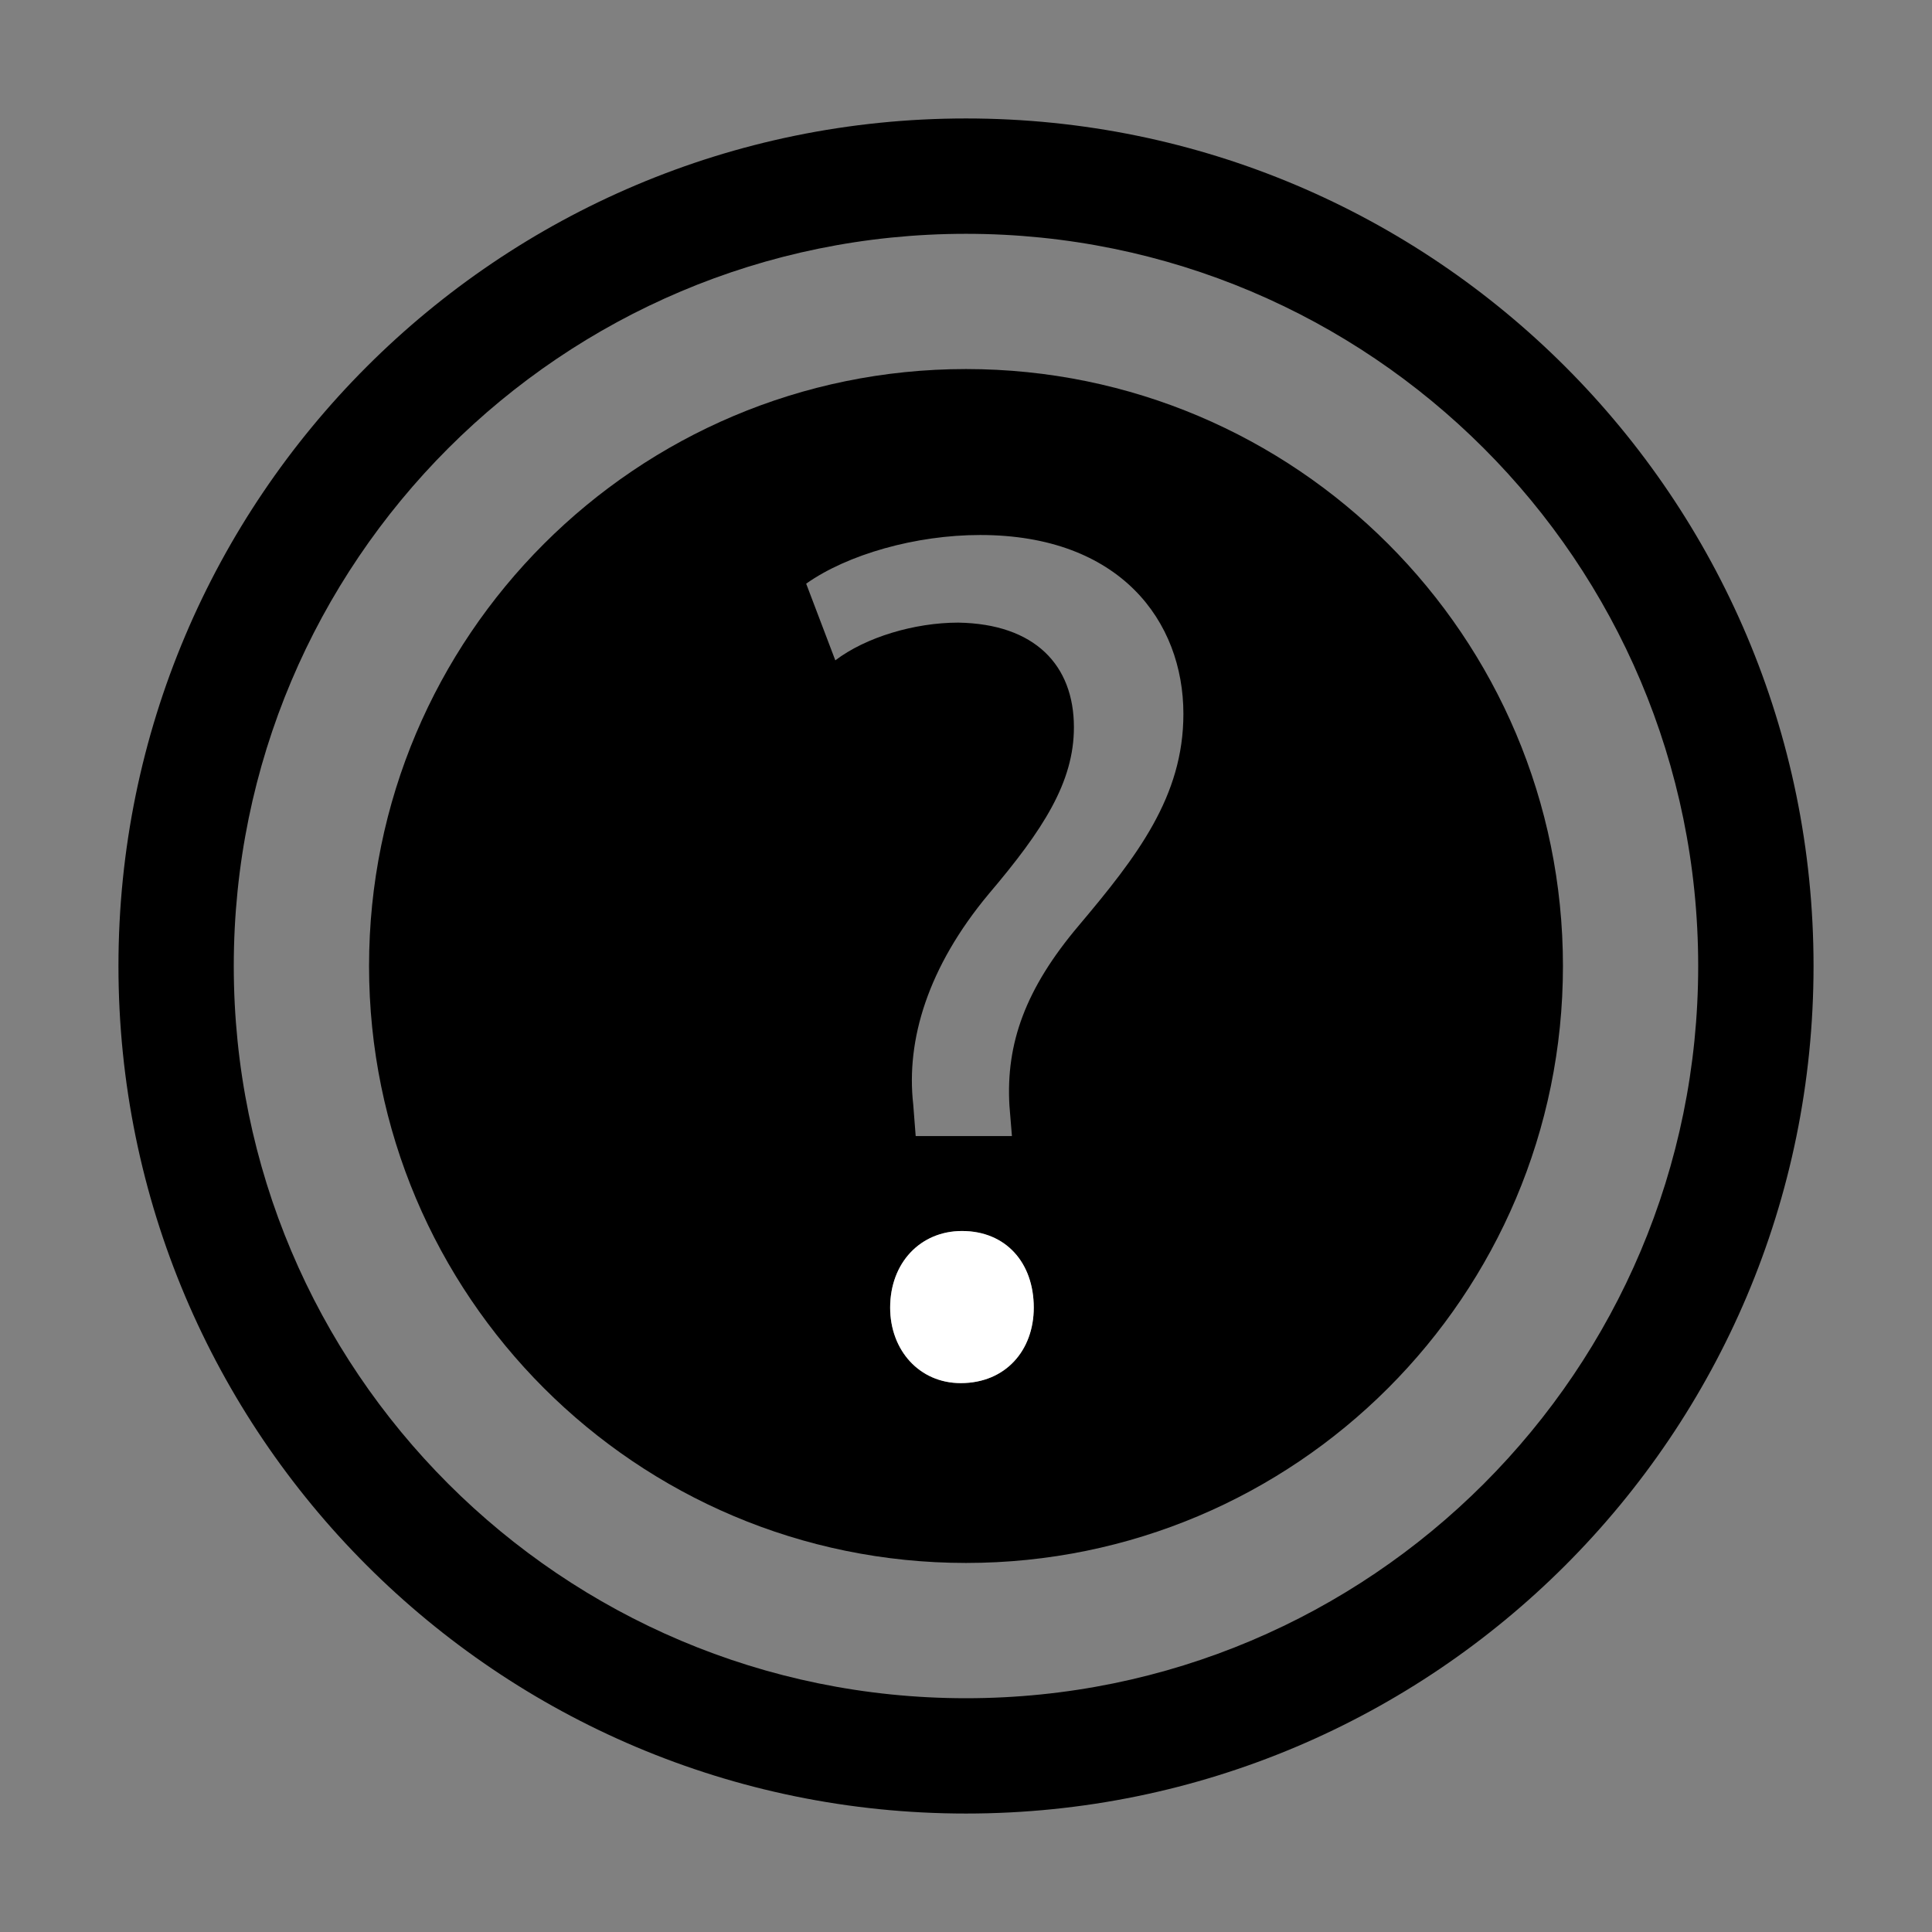 <?xml version="1.0" encoding="utf-8"?>
<!-- Generator: Adobe Illustrator 15.0.0, SVG Export Plug-In  -->
<!DOCTYPE svg PUBLIC "-//W3C//DTD SVG 1.1//EN" "http://www.w3.org/Graphics/SVG/1.1/DTD/svg11.dtd">
<svg version="1.1"
	 xmlns="http://www.w3.org/2000/svg" xmlns:xlink="http://www.w3.org/1999/xlink" xmlns:a="http://ns.adobe.com/AdobeSVGViewerExtensions/3.0/"
	 x="0px" y="0px" width="48px" height="48px" viewBox="-2.943 -2.943 48 48" enable-background="new -2.943 -2.943 48 48"
	 xml:space="preserve">
<rect x="-2.943" y="-2.943" width="48" height="48" fill="#808080" stroke="none"/>
<defs>
</defs>
<path d="M21.057,0C9.428,0,0,9.428,0,21.057c0,11.631,9.428,21.057,21.057,21.057c11.63,0,21.057-9.426,21.057-21.057
	C42.114,9.428,32.687,0,21.057,0z M21.057,39.249c-10.047,0-18.192-8.143-18.192-18.191c0-10.047,8.145-18.192,18.192-18.192
	c10.049,0,18.191,8.145,18.191,18.192C39.249,31.106,31.106,39.249,21.057,39.249z"/>
<path d="M21.057,6.226c-8.191,0-14.831,6.64-14.831,14.831c0,8.191,6.64,14.831,14.831,14.831c8.191,0,14.831-6.64,14.831-14.831
	C35.888,12.866,29.249,6.226,21.057,6.226z M20.925,31.42c-1.027,0-1.753-0.817-1.753-1.875c0-1.118,0.756-1.904,1.784-1.904
	c1.087,0,1.783,0.786,1.783,1.904C22.739,30.603,22.043,31.42,20.925,31.42z M23.859,20.052c-1.329,1.571-1.813,2.933-1.723,4.474
	l0.062,0.756h-2.391v0.002l-0.061-0.785c-0.182-1.604,0.363-3.417,1.875-5.231c1.36-1.602,2.117-2.781,2.117-4.142
	c0-1.542-0.968-2.569-2.874-2.6c-1.088,0-2.298,0.363-3.054,0.937l-0.724-1.905c1.027-0.726,2.72-1.209,4.323-1.209
	c3.478,0,5.049,2.146,5.049,4.444C26.459,16.848,25.31,18.329,23.859,20.052z"/>
<path fill="#FFFFFF" d="M22.741,29.545c0-1.118-0.695-1.904-1.784-1.904c-1.028,0-1.784,0.786-1.784,1.904
	c0,1.058,0.726,1.875,1.753,1.875C22.043,31.42,22.741,30.603,22.741,29.545z"/>
</svg>
